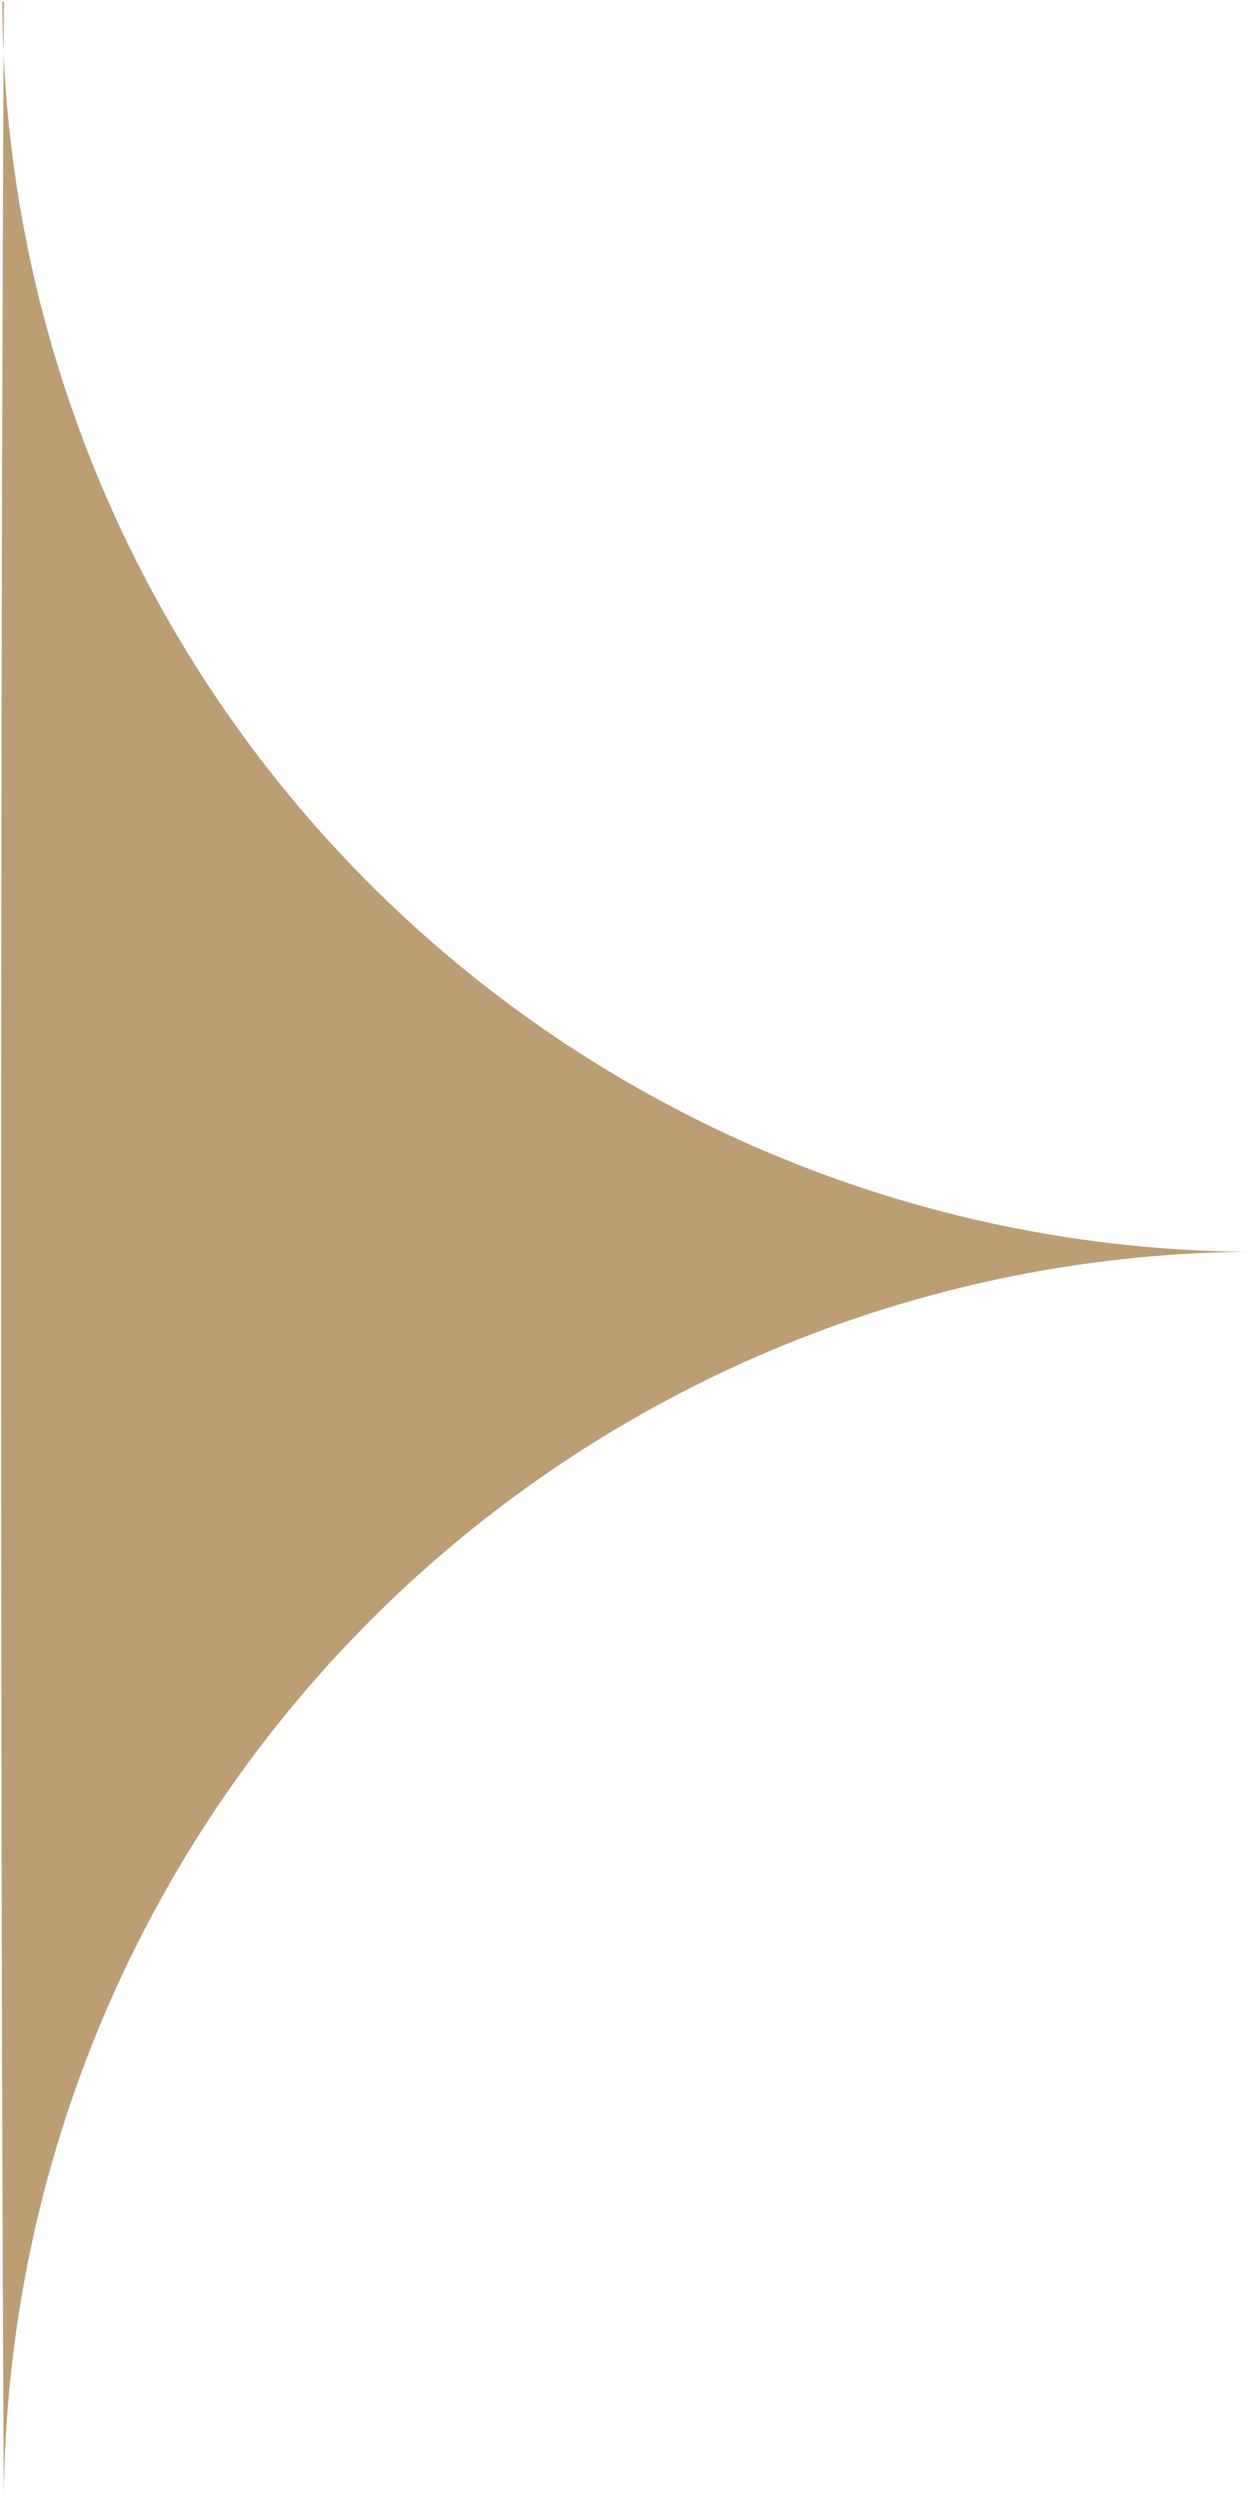 <svg id="Layer_1" data-name="Layer 1" xmlns="http://www.w3.org/2000/svg" xmlns:xlink="http://www.w3.org/1999/xlink" viewBox="0 0 32.54 65.03"><defs><style>.cls-1{fill:none;}.cls-2{clip-path:url(#clip-path);}.cls-3{fill:#bc9e74;}</style><clipPath id="clip-path" transform="translate(-801 -644.96)"><rect class="cls-1" x="801" y="644.96" width="32.54" height="65.03"/></clipPath></defs><title>forward</title><g class="cls-2"><path class="cls-3" d="M801.06,645h0a32.65,32.65,0,0,0,32.44,32.52A32.65,32.65,0,0,0,801.1,710h0c-.1-17.9-.09-47.12,0-65" transform="translate(-801 -644.96)"/></g></svg>
